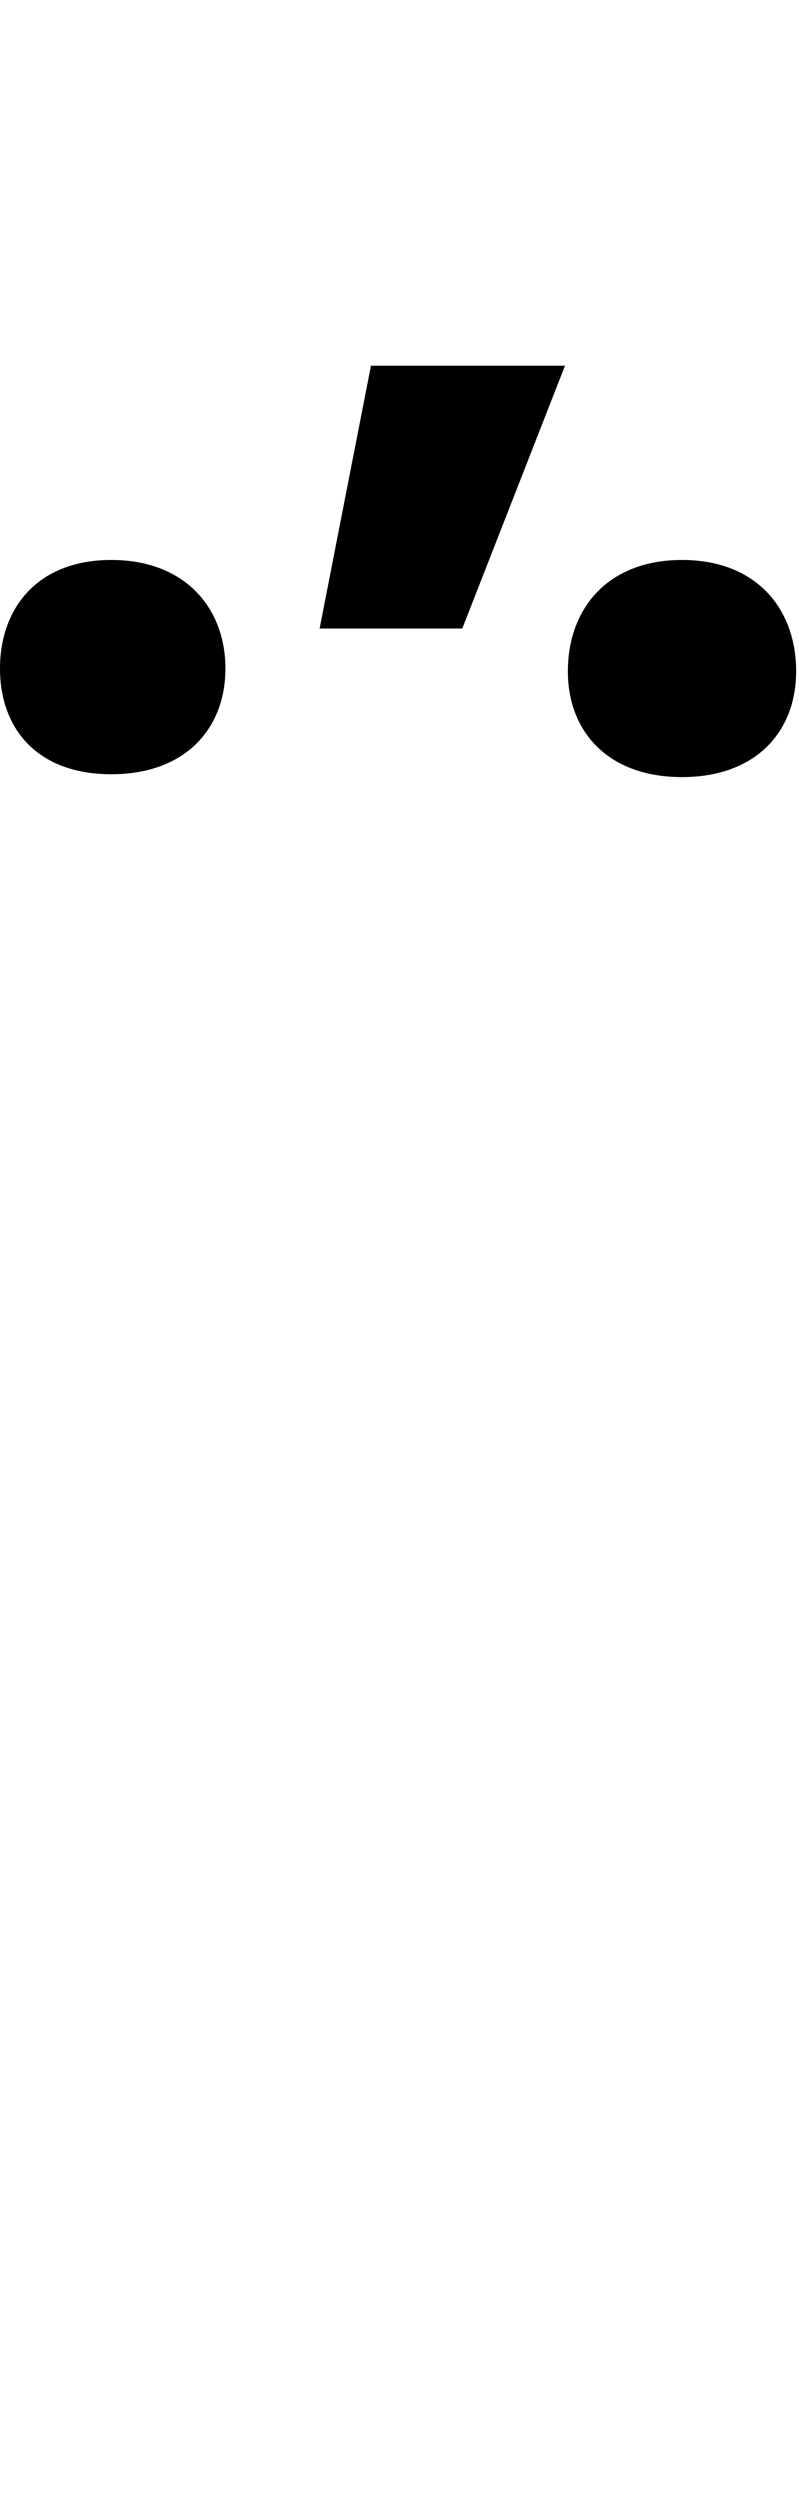 <svg id="svg-diaeresistonosnosp" xmlns="http://www.w3.org/2000/svg" width="112" height="350"><path d="M-864 -1936H-664L-520 -2304H-792ZM-516 -1876C-516 -1792 -460 -1728 -356 -1728C-252 -1728 -196 -1792 -196 -1876C-196 -1964 -252 -2032 -356 -2032C-460 -2032 -516 -1964 -516 -1876ZM-1312 -1880C-1312 -1796 -1260 -1732 -1156 -1732C-1052 -1732 -996 -1796 -996 -1880C-996 -1964 -1052 -2032 -1156 -2032C-1260 -2032 -1312 -1964 -1312 -1880Z" transform="translate(131.2 281.6) scale(0.1)"/></svg>

